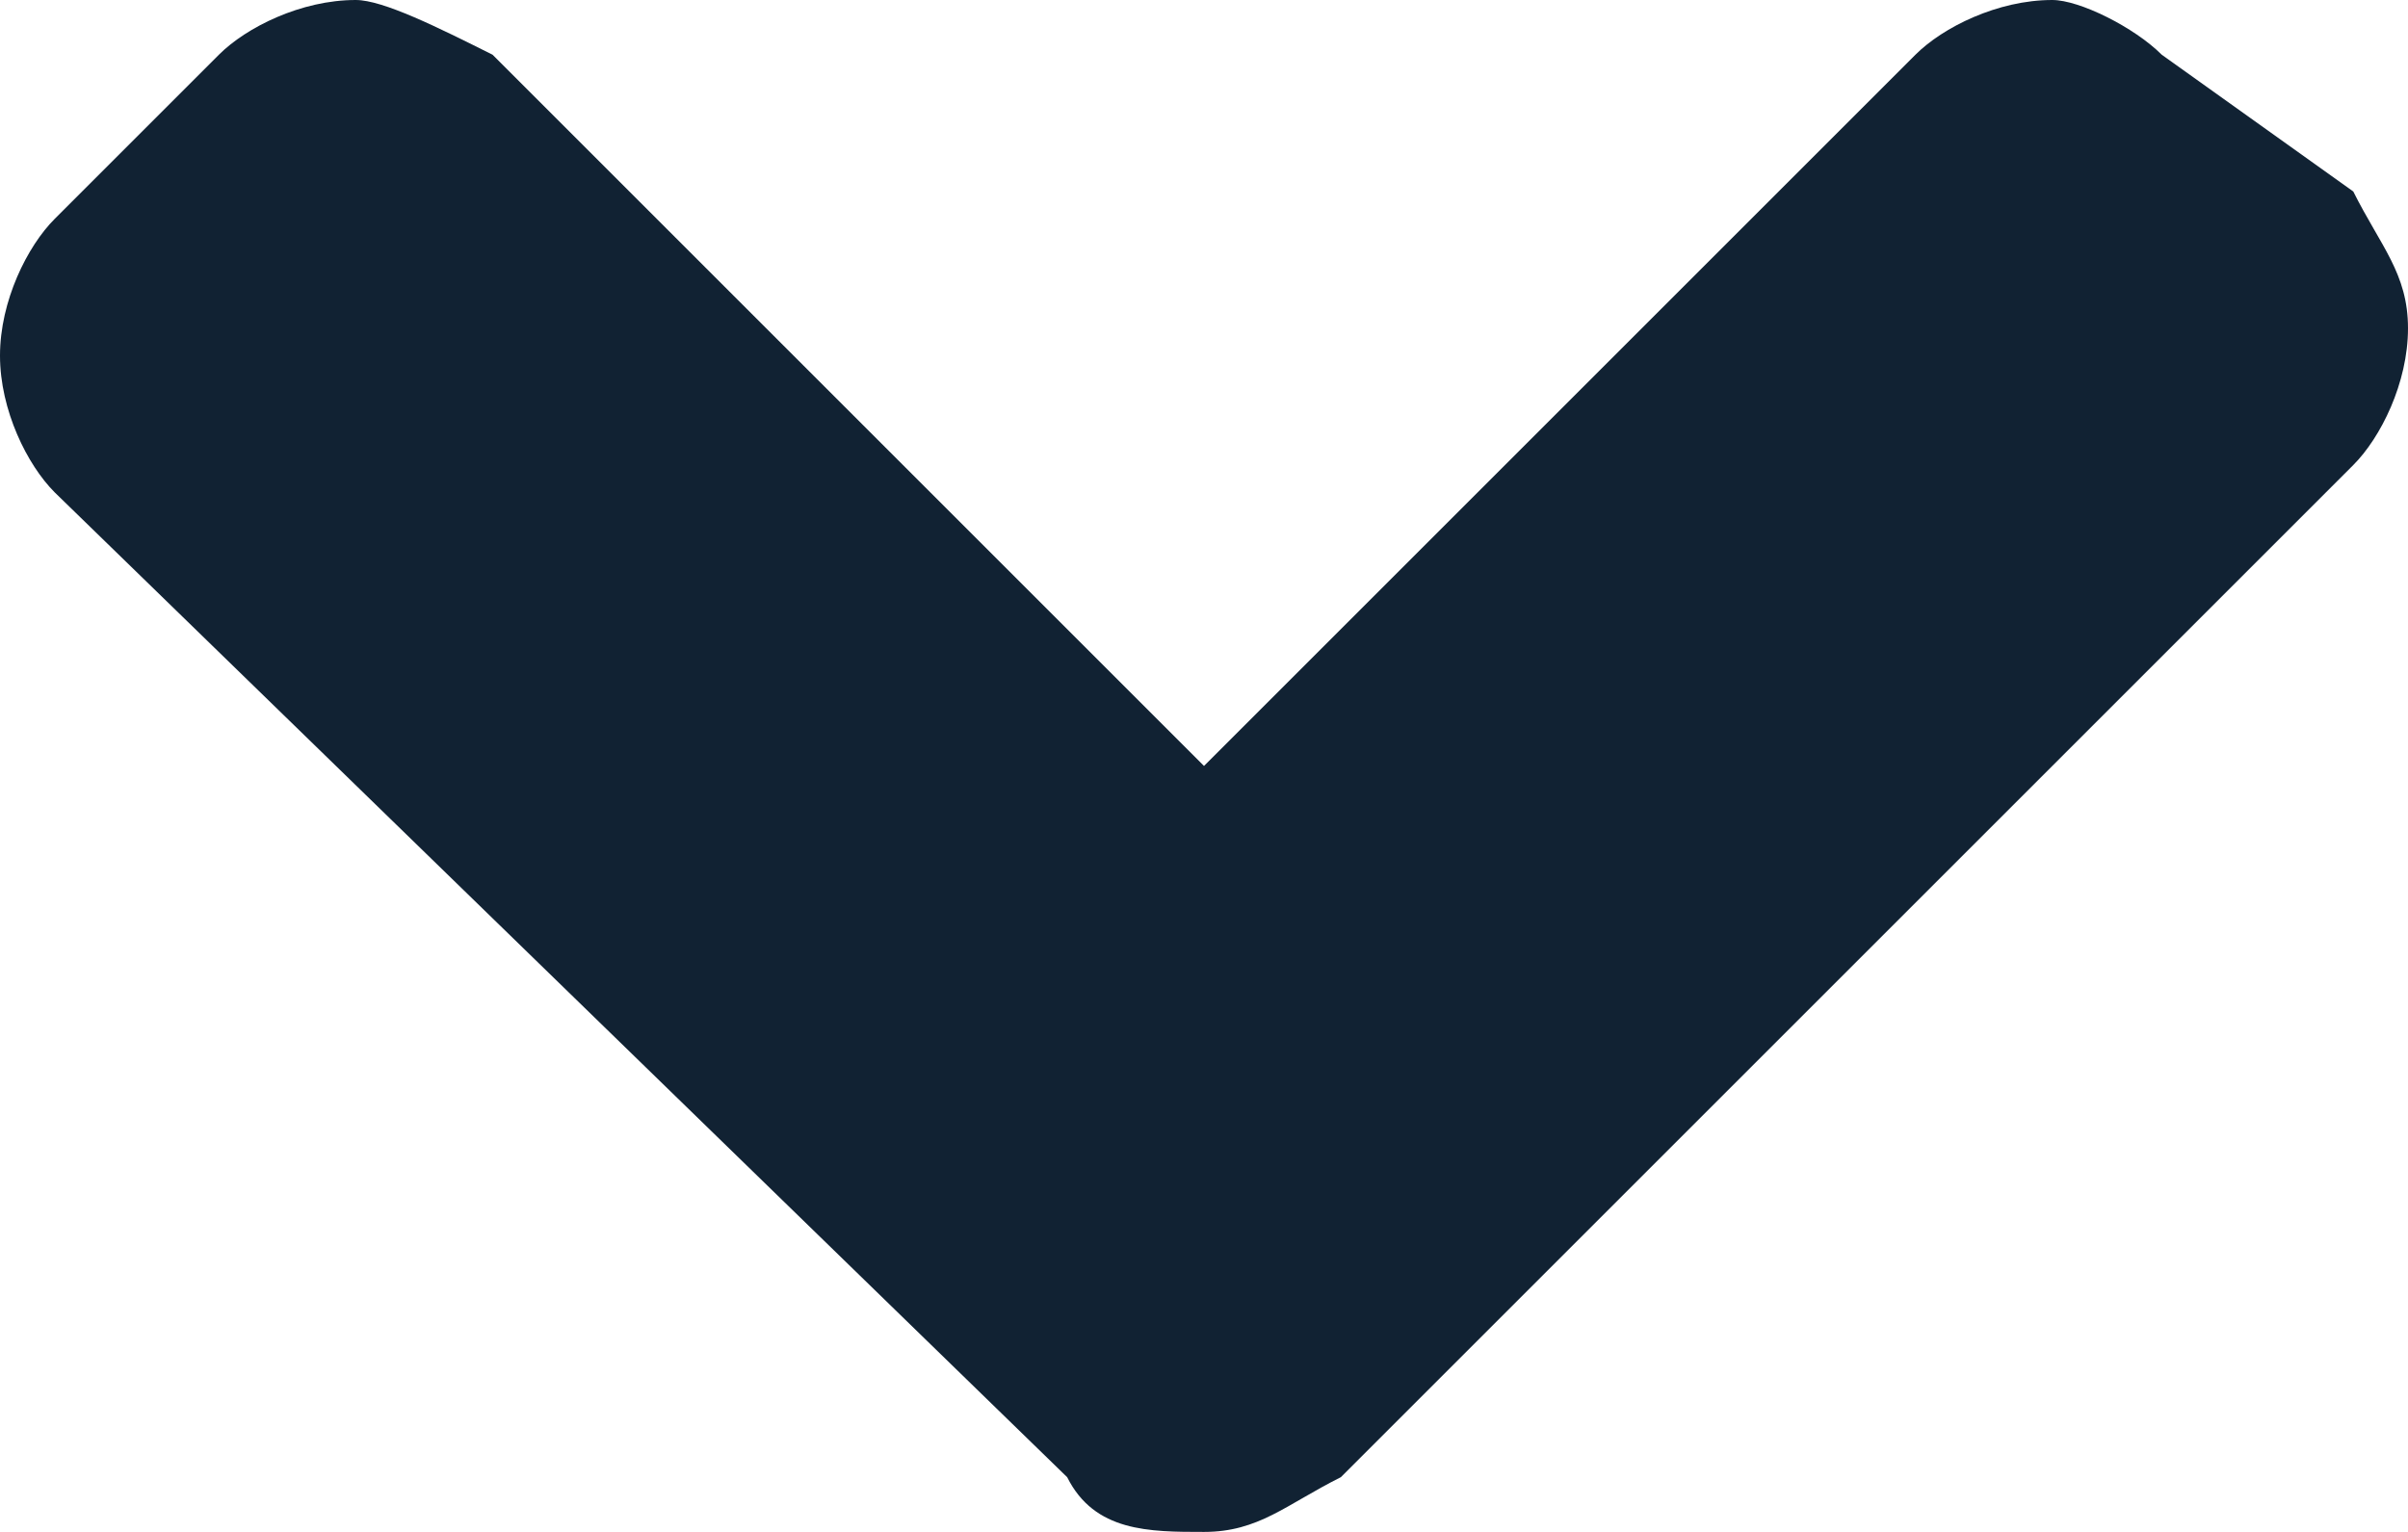 <?xml version="1.0" encoding="utf-8"?>
<!-- Generator: Adobe Illustrator 23.0.1, SVG Export Plug-In . SVG Version: 6.00 Build 0)  -->
<svg version="1.1" id="Layer_1" xmlns="http://www.w3.org/2000/svg" xmlns:xlink="http://www.w3.org/1999/xlink" x="0px" y="0px"
	 viewBox="0 0 8.8 5.6" style="enable-background:new 0 0 8.8 5.6;" xml:space="preserve">
<style type="text/css">
	.st0{fill:#112233;}
</style>
<title>logo-topbar</title>
<path class="st0" d="M3.9,5.4C4,5.6,4.2,5.6,4.4,5.6c0.2,0,0.3-0.1,0.5-0.2l3.7-3.7c0.1-0.1,0.2-0.3,0.2-0.5c0-0.2-0.1-0.3-0.2-0.5
	L7.9,0.2C7.8,0.1,7.6,0,7.5,0C7.3,0,7.1,0.1,7,0.2L4.4,2.8L1.8,0.2C1.6,0.1,1.4,0,1.3,0C1.1,0,0.9,0.1,0.8,0.2L0.2,0.8
	C0.1,0.9,0,1.1,0,1.3c0,0.2,0.1,0.4,0.2,0.5L3.9,5.4z"/>
</svg>
